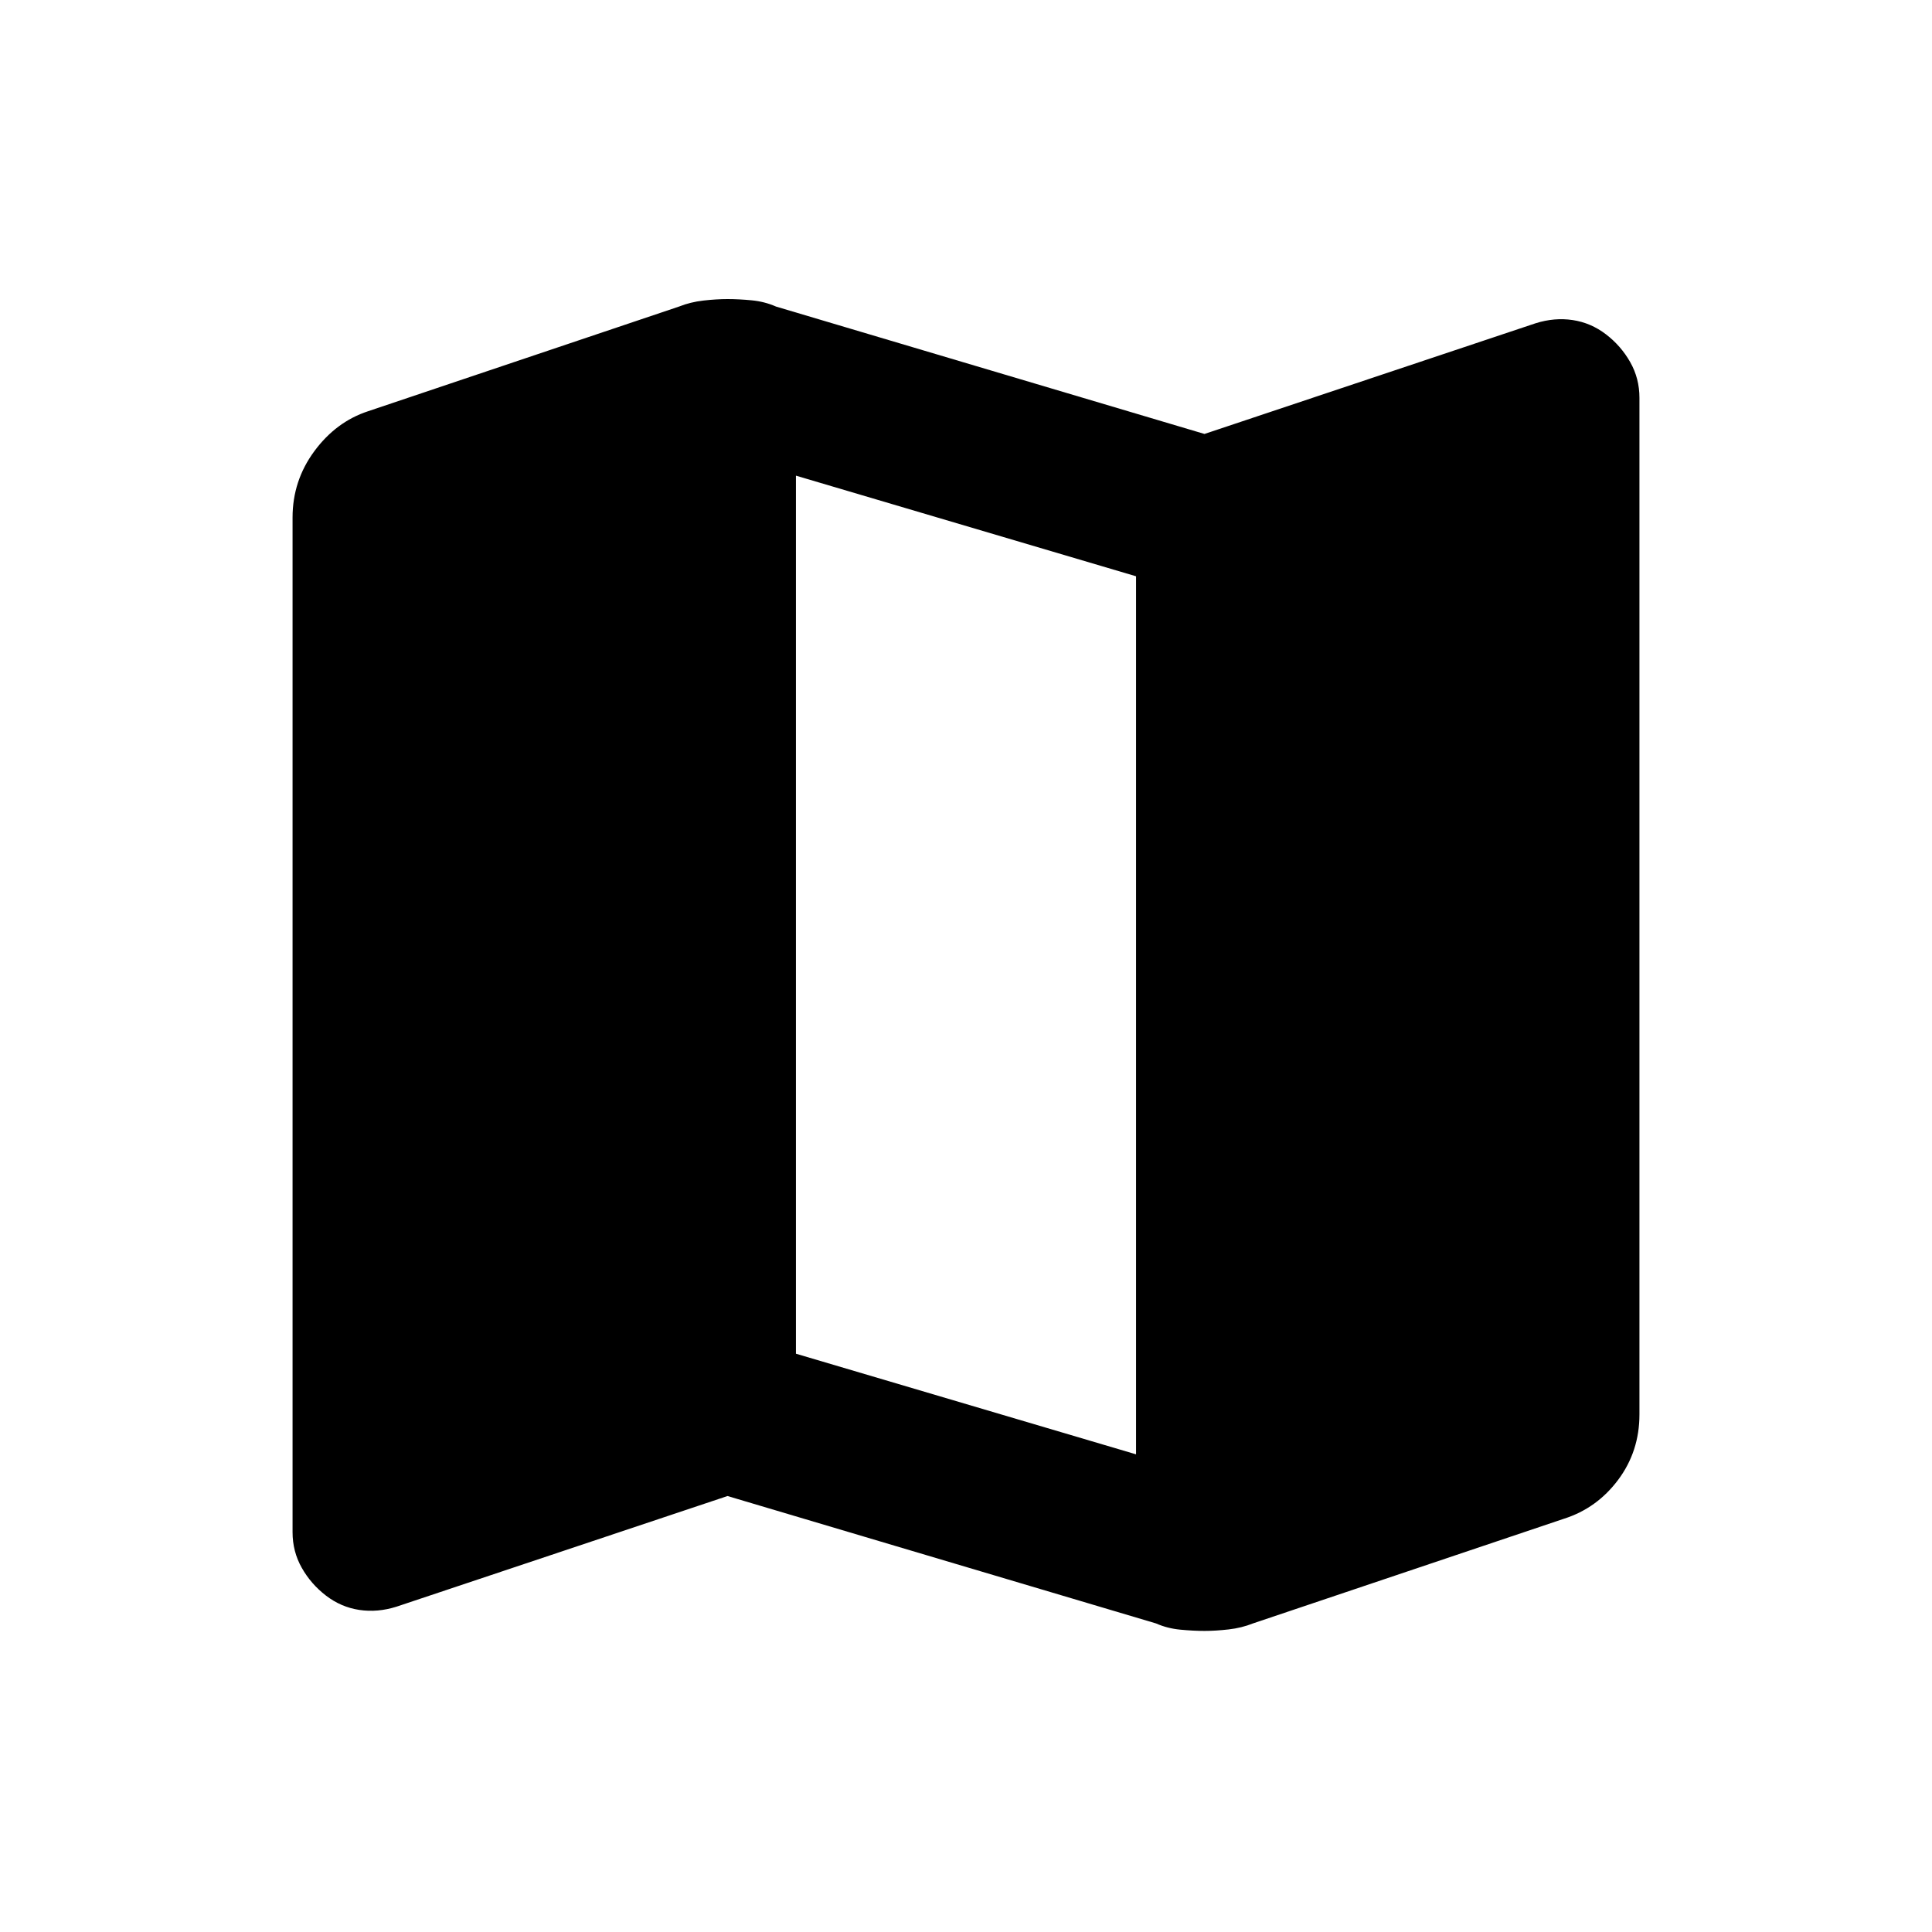 <svg xmlns="http://www.w3.org/2000/svg" height="20" viewBox="0 -960 960 960" width="20"><path d="m574.41-153.33-212.91-63.3-164.48 54.98q-9.43 2.98-18.5 1.61-9.06-1.37-16.52-7.09-7.46-5.72-12.04-13.81-4.59-8.08-4.59-17.73v-504.17q0-18.29 10.8-32.94 10.81-14.65 26.7-19.87l154.54-52.02q5.61-2.24 12.08-2.98 6.46-.74 12.01-.74t12.01.62q6.47.62 12.08 3.1l212.91 63.3 164.48-54.98q9.43-2.98 18.5-1.61 9.06 1.37 16.52 7.09 7.46 5.72 12.04 13.81 4.59 8.08 4.59 17.73v505.15q0 18.31-10.55 32.46-10.56 14.15-26.95 19.37l-154.54 52.02q-5.61 2.24-12.08 2.98-6.46.74-12.01.74t-12.01-.62q-6.47-.62-12.08-3.1Zm-9.91-84.02v-436.3l-169-50v436.3l169 50Z"/></svg>